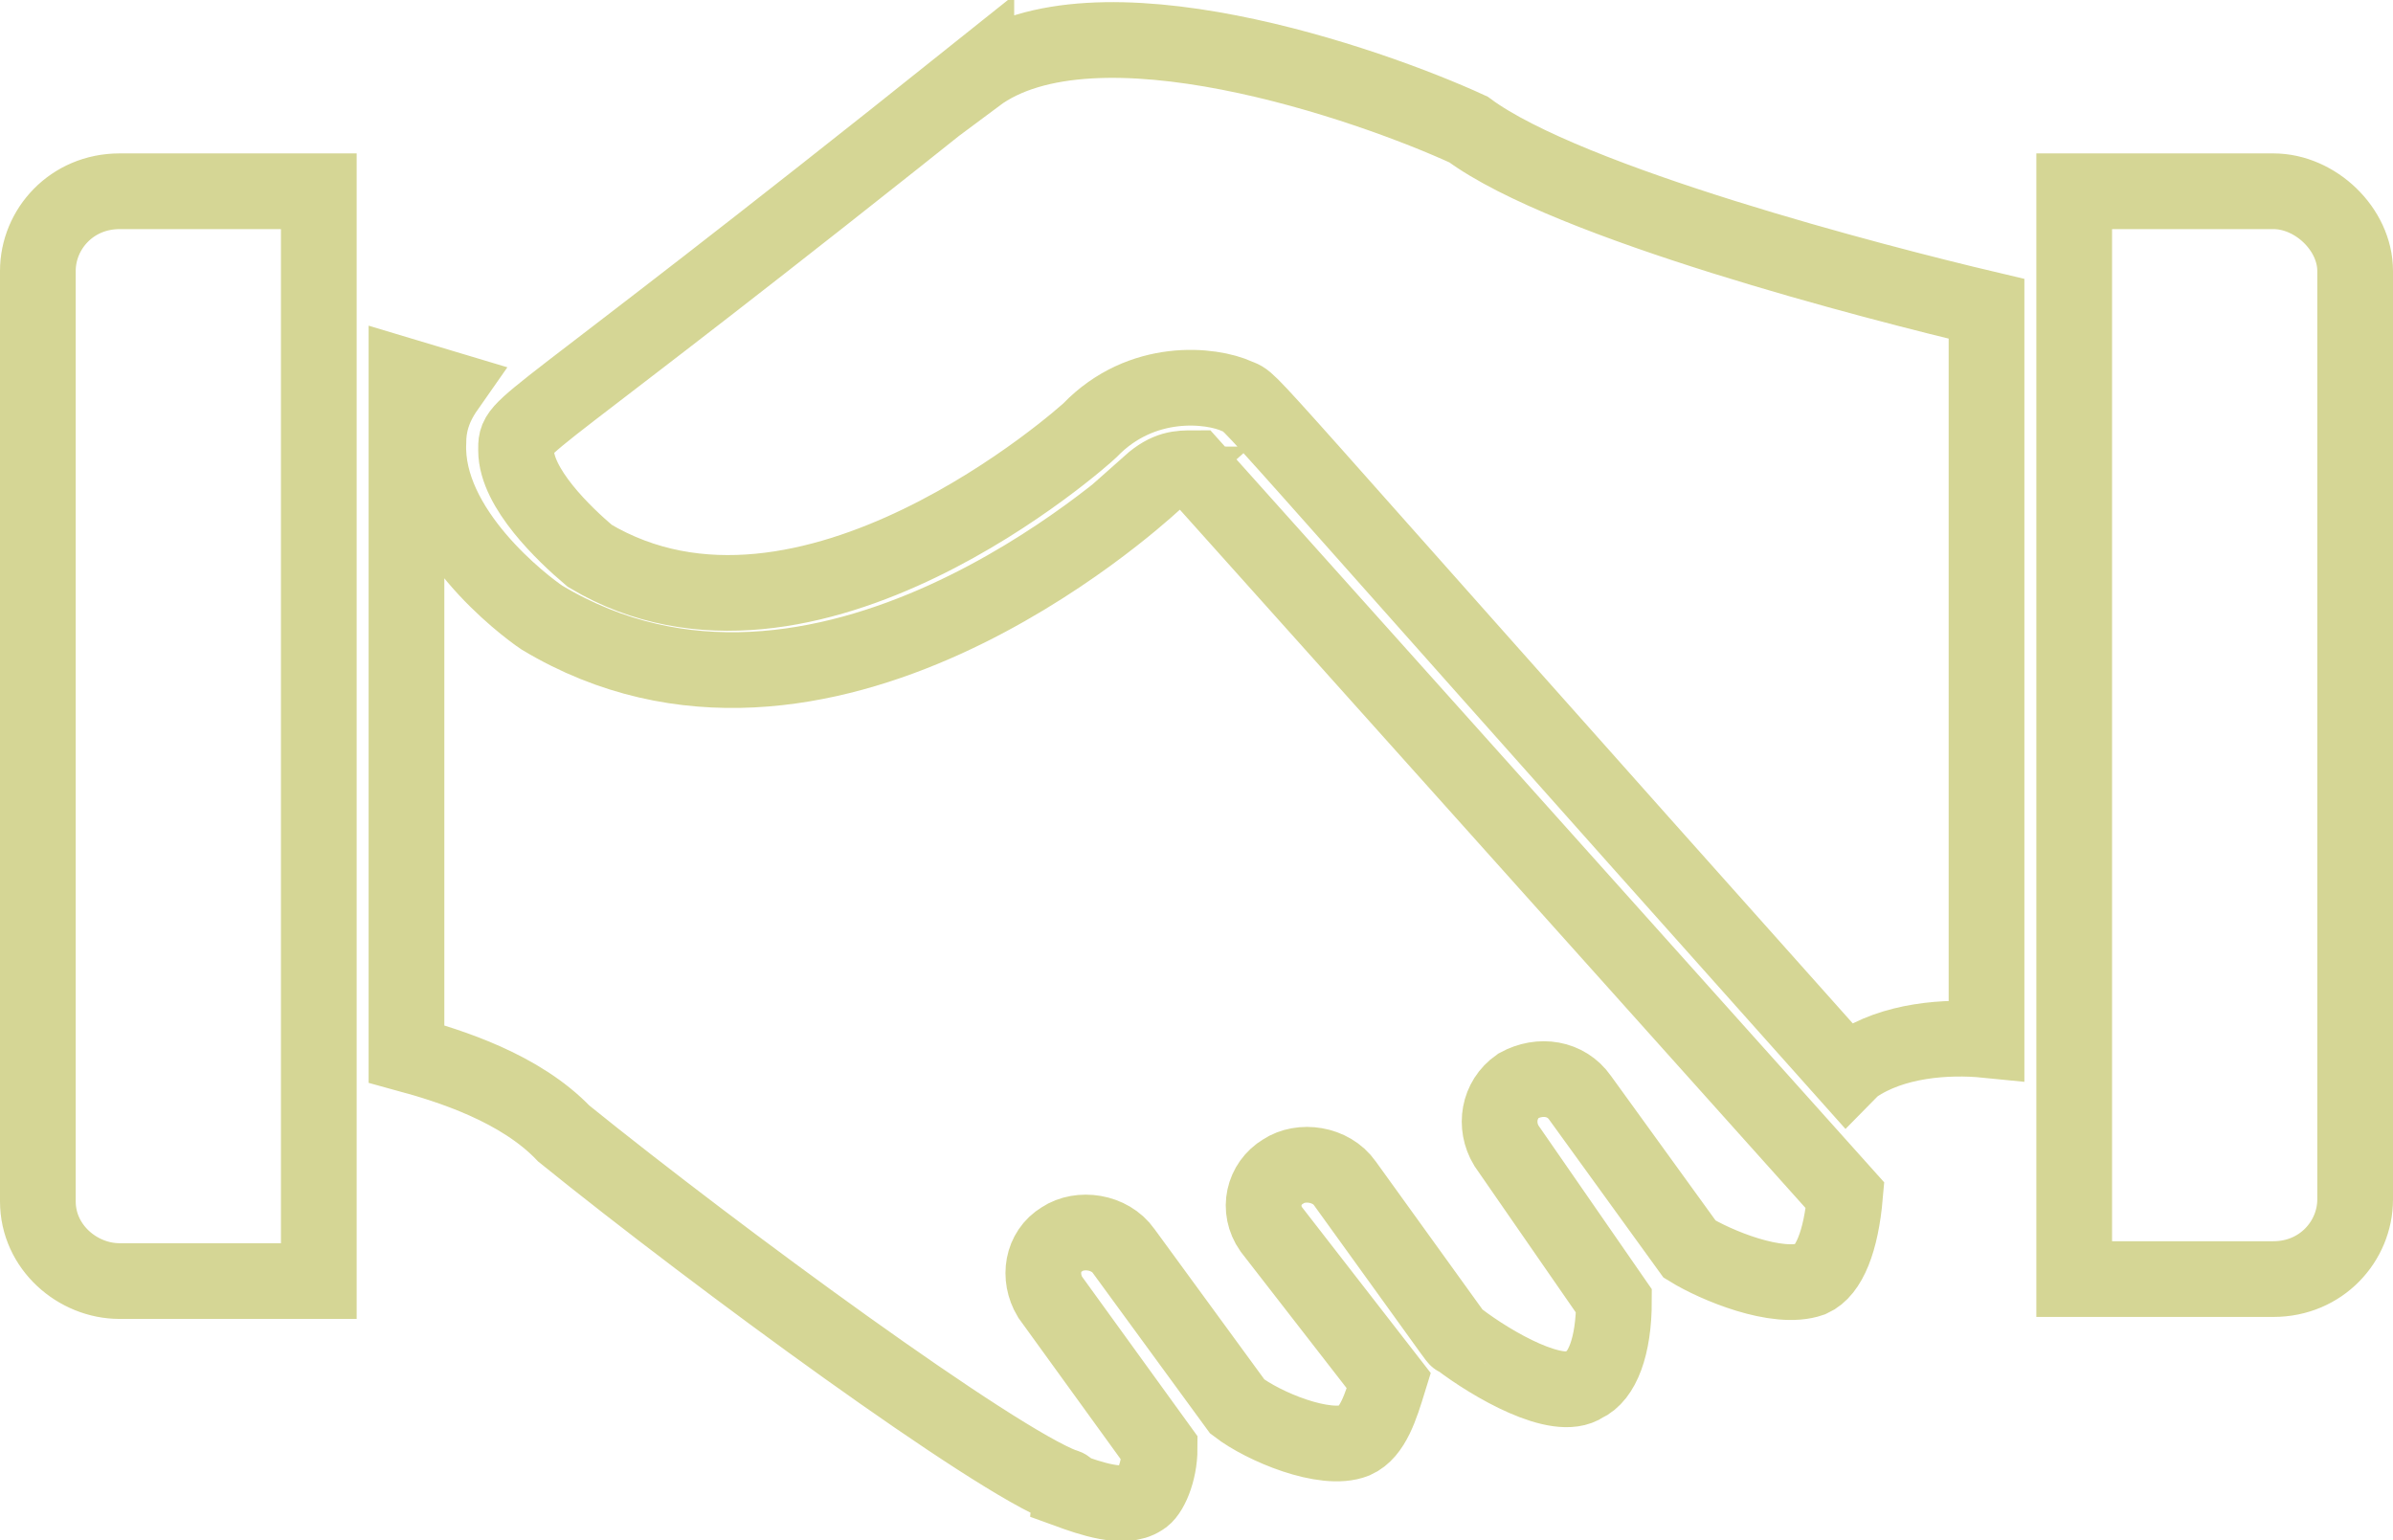 <?xml version="1.0" encoding="UTF-8"?>
<svg id="Layer_1" data-name="Layer 1" xmlns="http://www.w3.org/2000/svg" xmlns:xlink="http://www.w3.org/1999/xlink" viewBox="0 0 12.01 7.73">
  <defs>
    <style>
      .cls-1 {
        clip-path: url(#clippath);
      }

      .cls-2 {
        stroke-width: 0px;
      }

      .cls-2, .cls-3 {
        fill: none;
      }

      .cls-3 {
        stroke: #d5d695;
        stroke-width: .38px;
      }
    </style>
    <clipPath id="clippath">
      <rect class="cls-2" y="0" width="12.01" height="7.73"/>
    </clipPath>
  </defs>
  <g class="cls-1">
    <path class="cls-3" d="M11.41.96h-1v5.46h1c.24,0,.41-.19.41-.4V1.36c0-.21-.2-.4-.41-.4ZM.19,1.36v4.67c0,.23.2.4.41.4h1V.96H.6c-.24,0-.41.19-.41.4ZM4.9.37c-2.34,1.87-2.31,1.74-2.31,1.89,0,.19.24.42.37.53,1.09.65,2.49-.61,2.51-.63.26-.27.61-.23.74-.17.09.04-.11-.15,3.06,3.4.02-.02.02-.04.04-.04.19-.13.46-.15.66-.13V1.55c-.55-.13-2.1-.53-2.6-.9-.5-.23-1.88-.71-2.47-.27ZM5.78,2.43c-.09.08-1.66,1.51-3.06.67-.09-.06-.59-.44-.57-.88,0-.08.02-.17.09-.27l-.2-.06v3.4c.22.06.57.17.79.4.78.63,2.16,1.64,2.51,1.77,0,0,.02,0,.02.02.11.04.28.1.37.04.04-.02.09-.13.09-.25l-.55-.76c-.06-.1-.04-.23.06-.29.09-.06.24-.04.31.06l.57.78c.13.1.44.23.59.17.09-.04.13-.17.17-.3l-.59-.76c-.07-.1-.04-.23.06-.29.09-.06.24-.04.31.06.7.97.53.74.57.78.17.13.5.32.63.23.09-.04.15-.19.15-.42l-.54-.78c-.06-.1-.04-.23.06-.3.11-.06.24-.04.31.06l.55.76c.13.08.44.21.61.15.09-.04.15-.19.17-.42l-3.27-3.65c-.07,0-.13,0-.22.08Z"/>
  </g>
</svg>